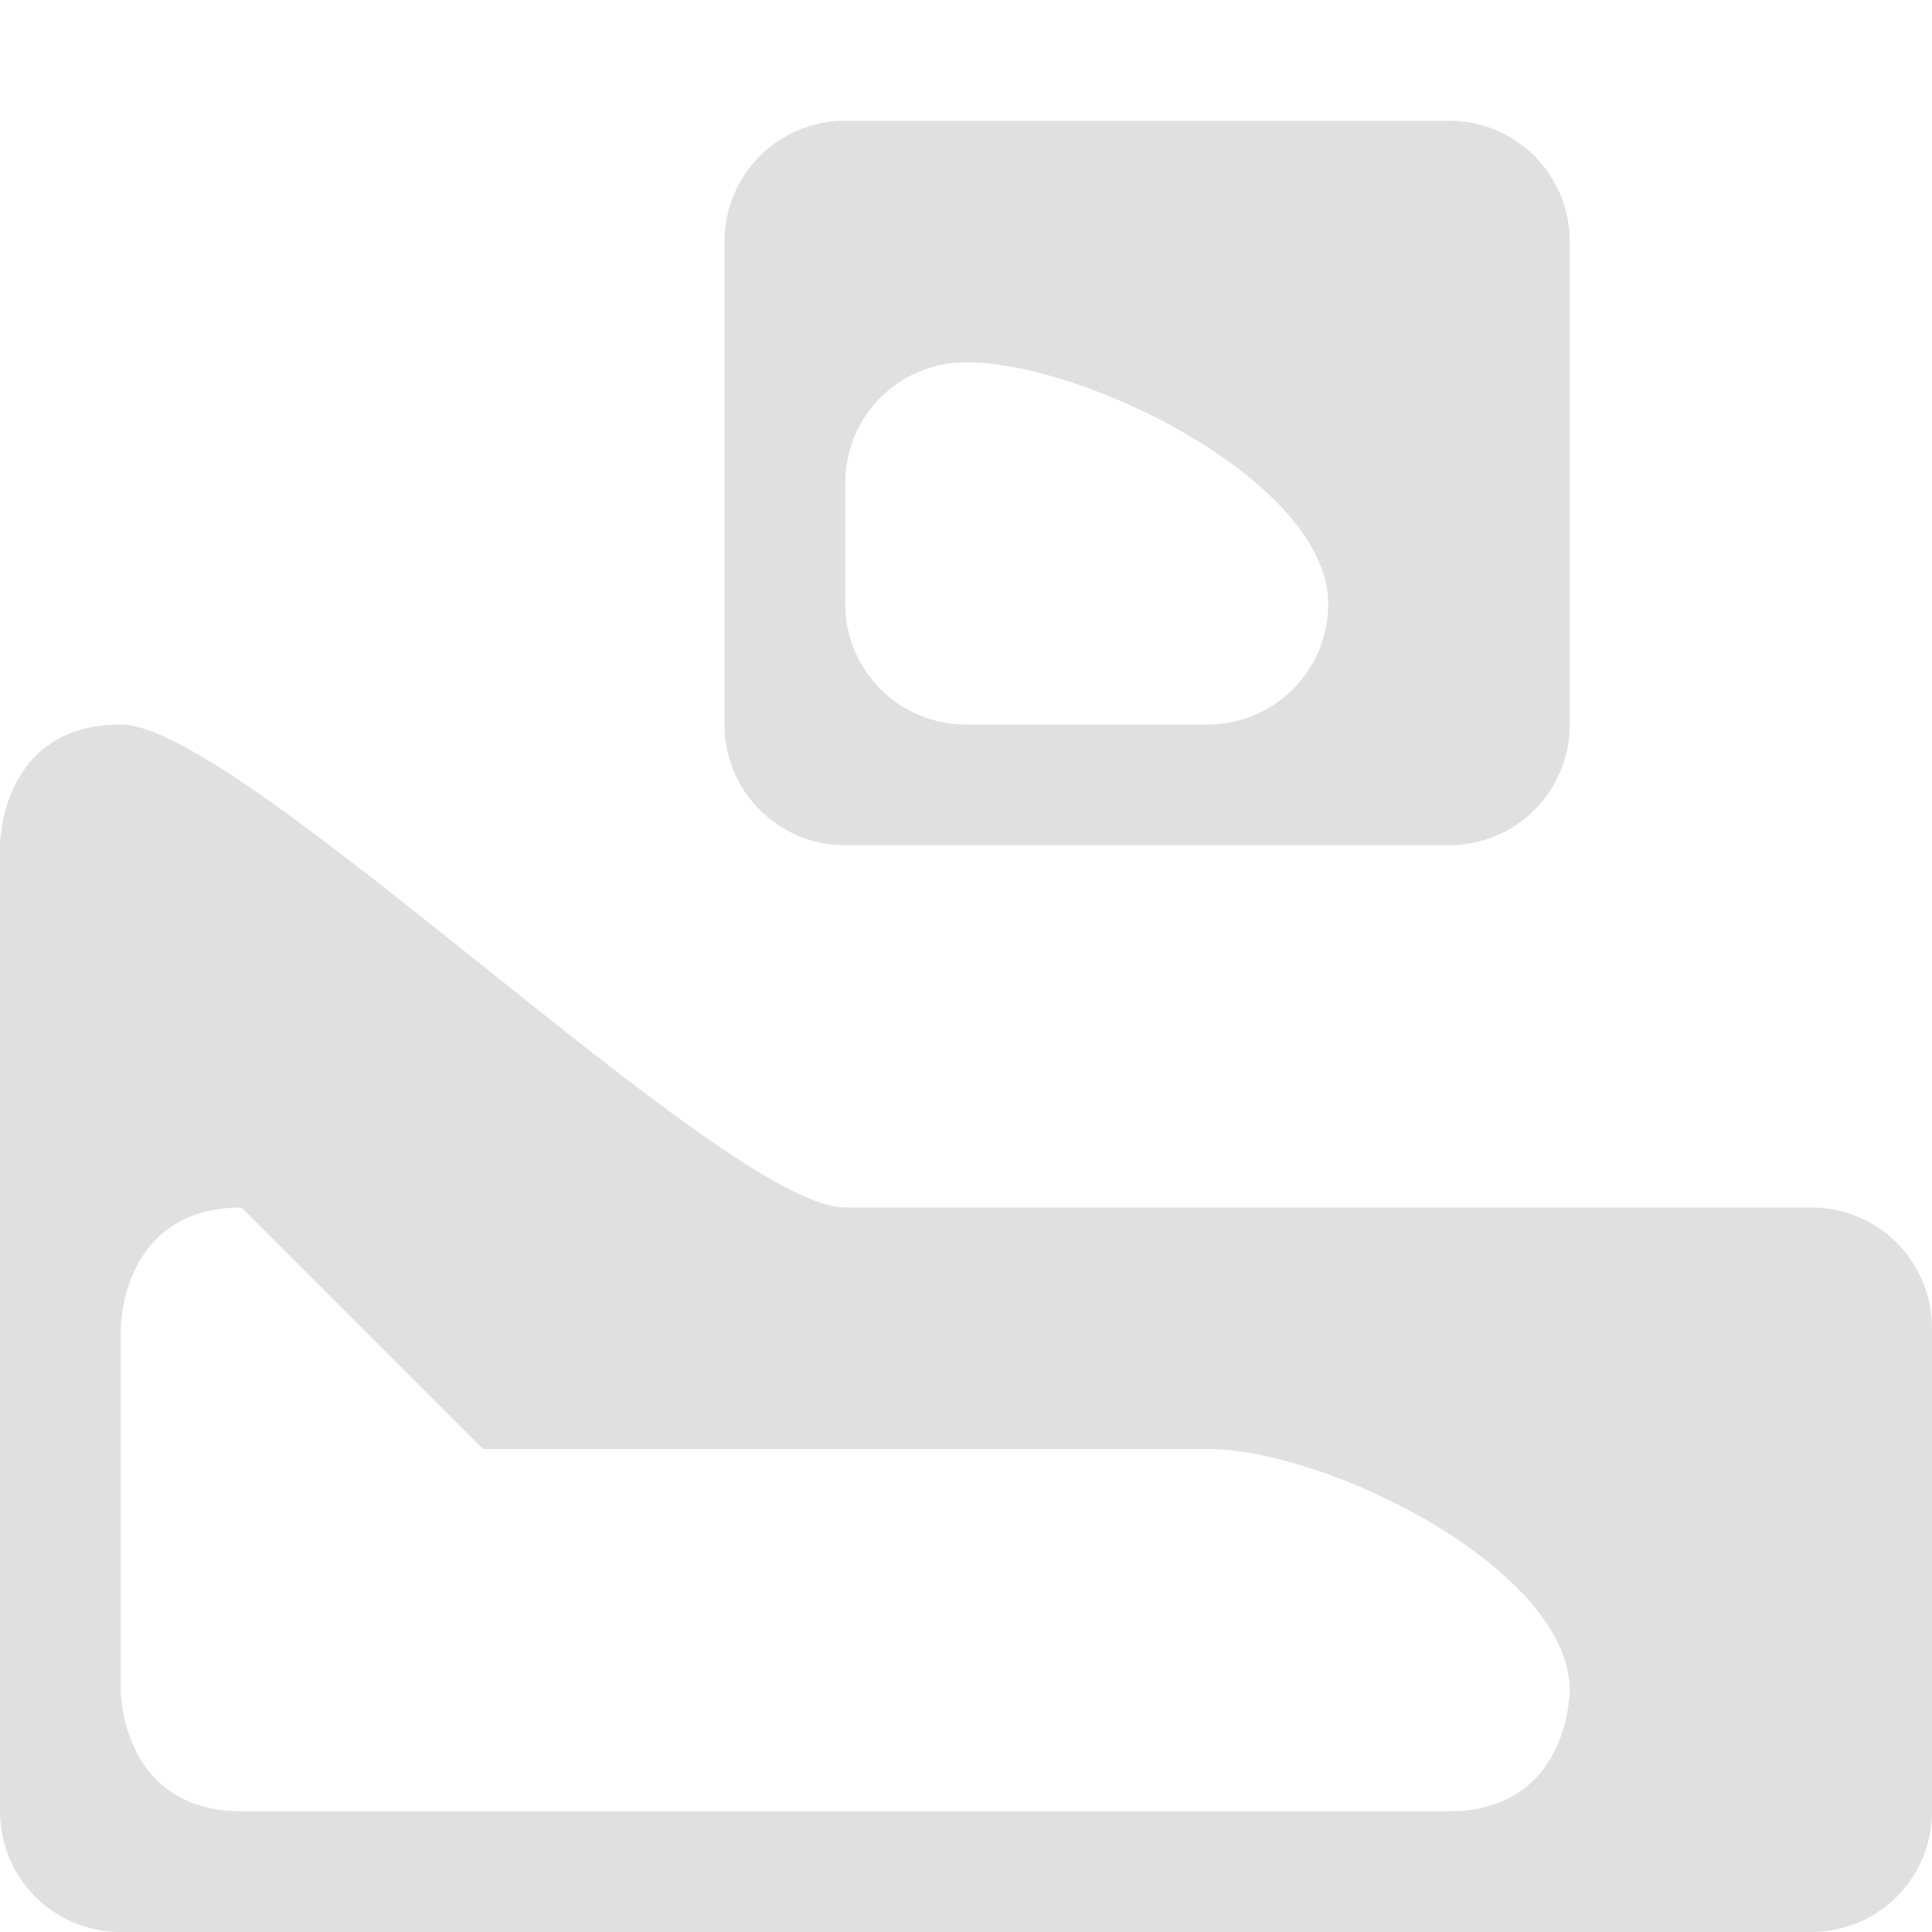<?xml version="1.0" encoding="UTF-8" standalone="no"?>
<svg
   height="16"
   viewBox="0 0 16 16"
   width="16"
   version="1.1"
   id="svg4"
   sodipodi:docname="world2.svg"
   inkscape:version="1.2 (dc2aedaf03, 2022-05-15)"
   xml:space="preserve"
   xmlns:inkscape="http://www.inkscape.org/namespaces/inkscape"
   xmlns:sodipodi="http://sodipodi.sourceforge.net/DTD/sodipodi-0.dtd"
   xmlns="http://www.w3.org/2000/svg"
   xmlns:svg="http://www.w3.org/2000/svg"><defs
     id="defs8" /><sodipodi:namedview
     id="namedview6"
     pagecolor="#505050"
     bordercolor="#ffffff"
     borderopacity="1"
     inkscape:showpageshadow="0"
     inkscape:pageopacity="0"
     inkscape:pagecheckerboard="1"
     inkscape:deskcolor="#505050"
     showgrid="true"
     inkscape:zoom="45.254834"
     inkscape:cx="2.541165"
     inkscape:cy="9.7890095"
     inkscape:window-width="1920"
     inkscape:window-height="1009"
     inkscape:window-x="-8"
     inkscape:window-y="-8"
     inkscape:window-maximized="1"
     inkscape:current-layer="svg4"><inkscape:grid
       type="xygrid"
       id="grid3462" /></sodipodi:namedview><path
     id="path2-9"
     style="fill:#e0e0e0;fill-opacity:1"
     d="M 1,6 C 0,6 0,7 0,7 v 8 c 0,0.554 0.446,1 1,1 h 14 c 0.554,0 1,-0.446 1,-1 v -4 c 0,-0.554 -0.446,-1 -1,-1 H 7 C 6,10 2,6 1,6 Z m 1,4 2,2 h 6 c 1,0 3,1 3,2 0,0 0,1 -1,1 H 2 C 1,15 1,14 1,14 v -3 c 0,0 0,-1 1,-1 z M 7,1 C 6.446,1 6,1.446 6,2 v 4 c 0,0.554 0.446,1 1,1 h 5 c 0.554,0 1,-0.446 1,-1 V 2 C 13,1.446 12.554,1 12,1 Z m 1,2 c 1,0 3,1 3,2 V 5 c 0,0.554 -0.446,1 -1,1 l -2,5e-7 c -0.554,1e-7 -1,-0.446 -1,-1 V 4 C 7,3.446 7.446,3 8,3 Z"
     sodipodi:nodetypes="ccssssssccccccsscccsssssssssccsssssc" /></svg>

